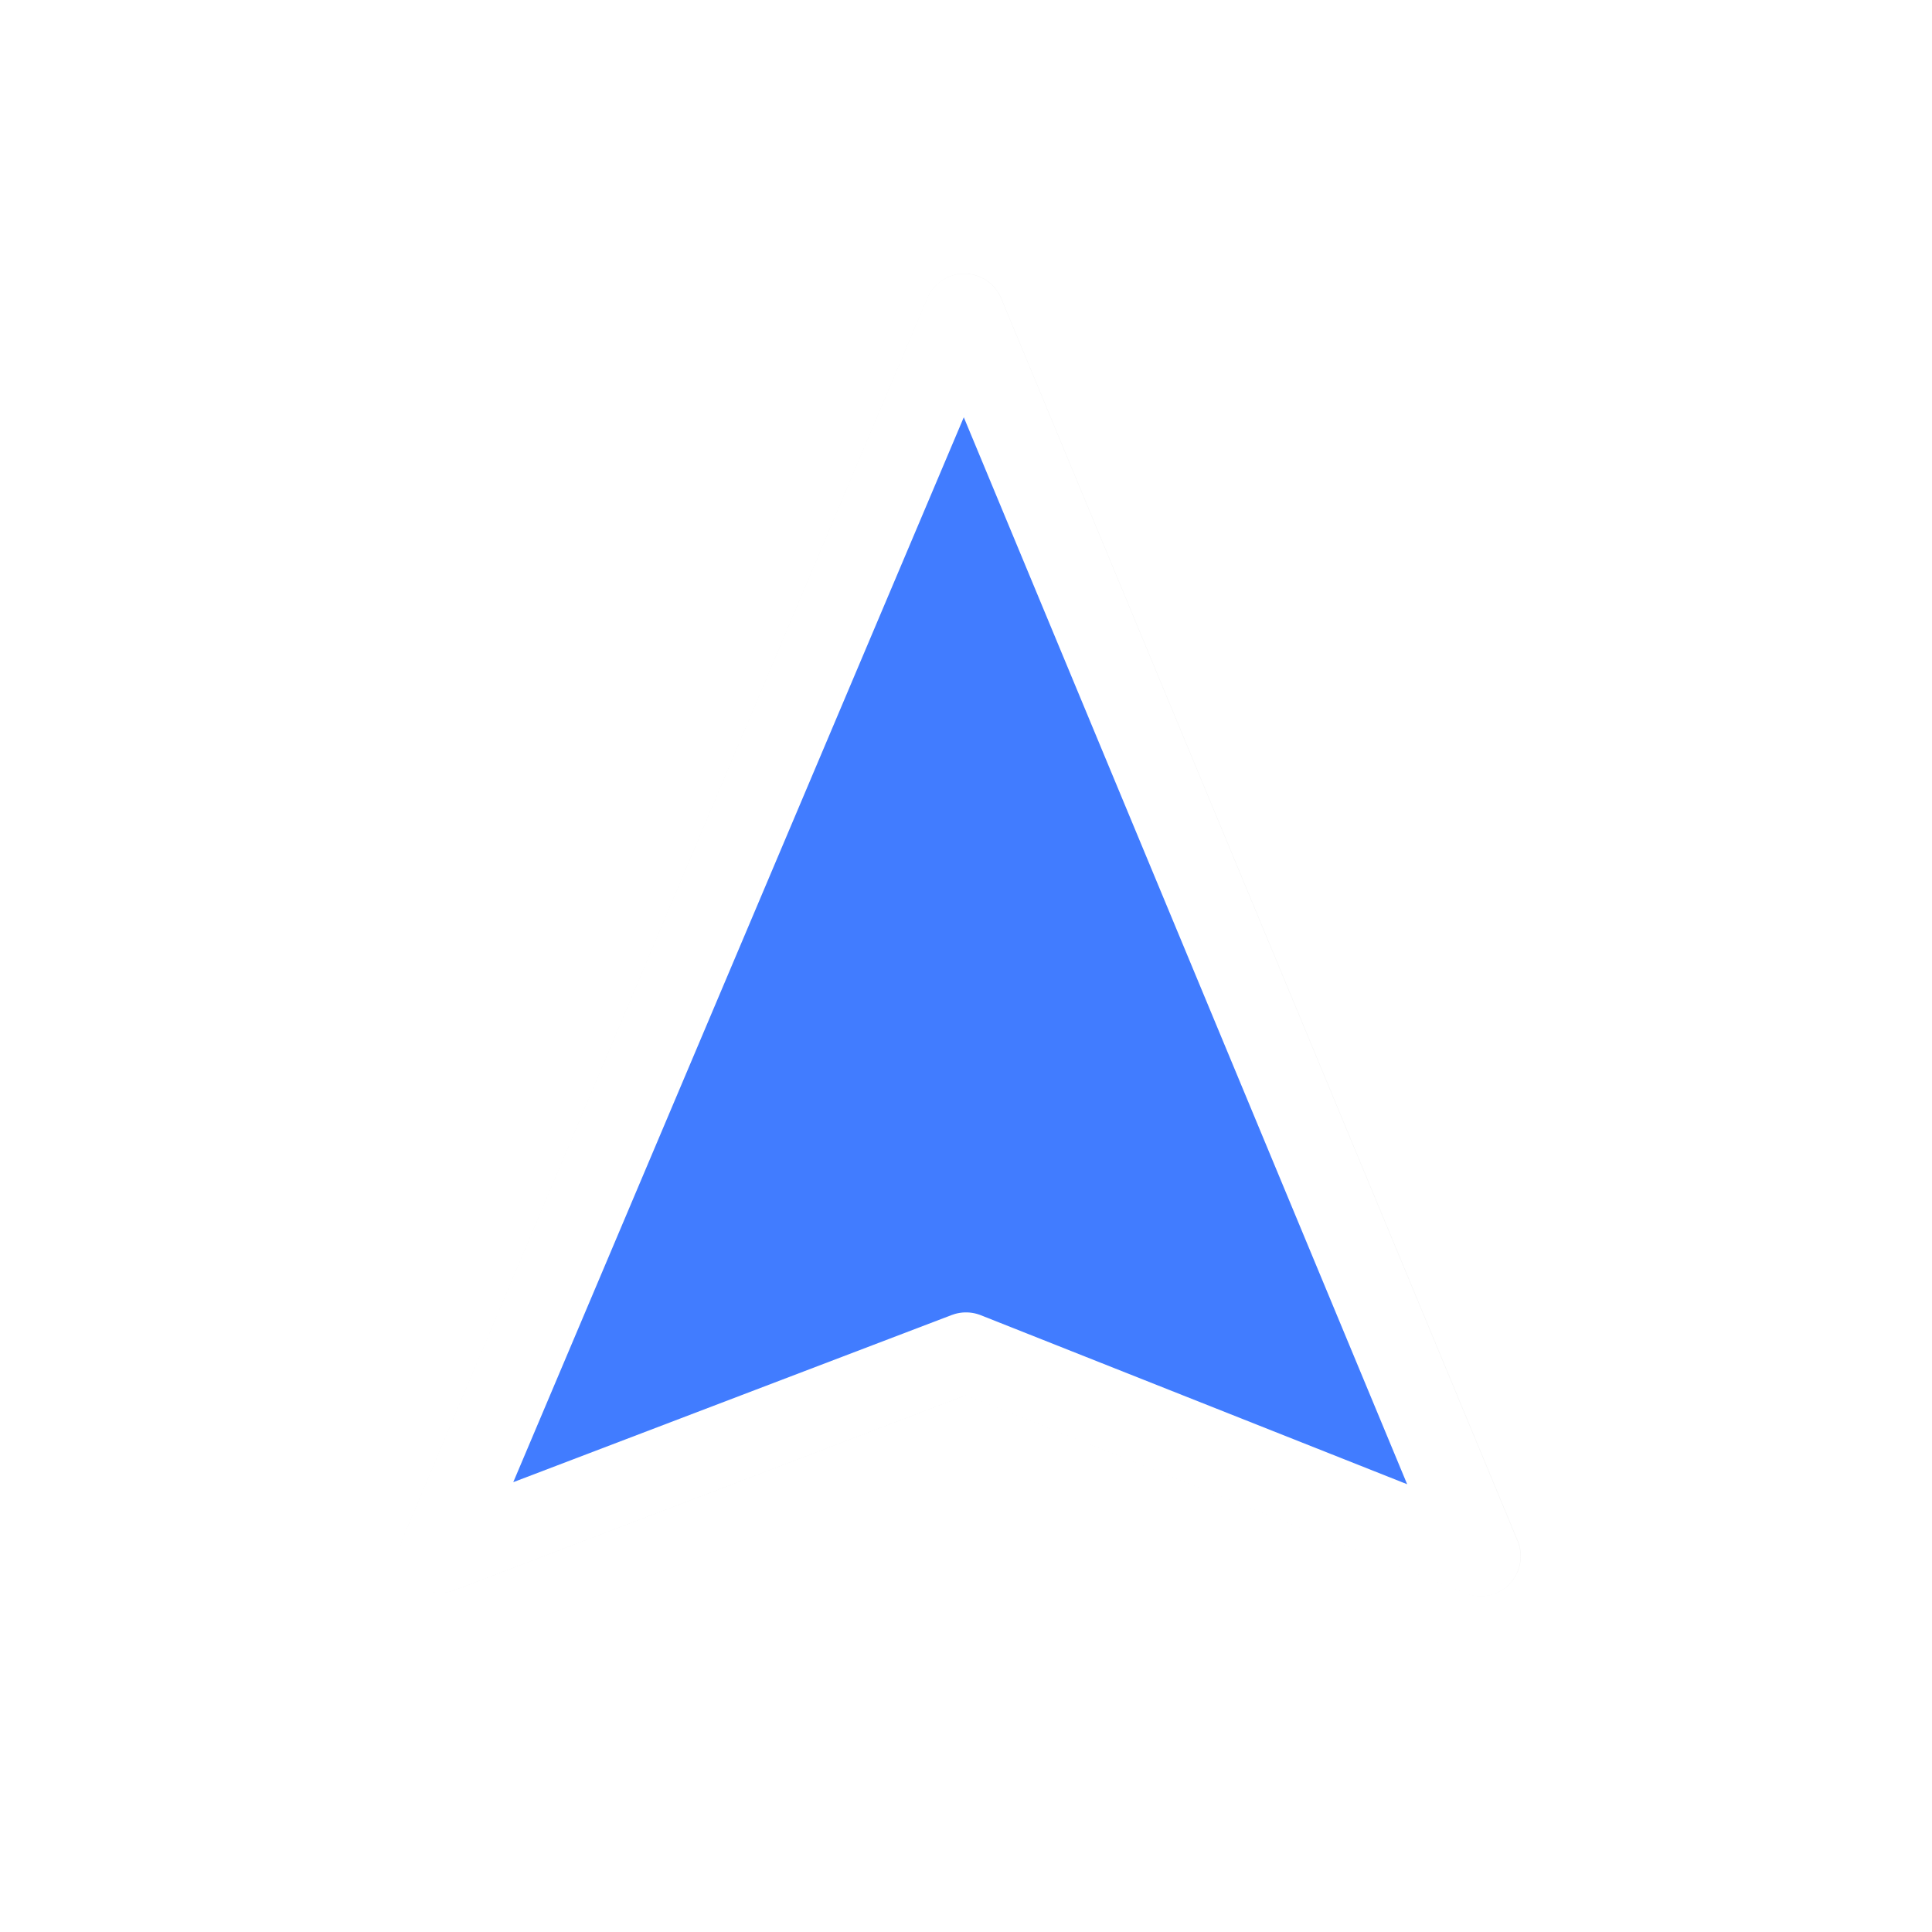 <?xml version="1.0" encoding="UTF-8" standalone="no"?>
<svg
   xmlns:dc="http://purl.org/dc/elements/1.1/"
   xmlns:cc="http://creativecommons.org/ns#"
   xmlns:rdf="http://www.w3.org/1999/02/22-rdf-syntax-ns#"
   xmlns:svg="http://www.w3.org/2000/svg"
   xmlns="http://www.w3.org/2000/svg"
   xmlns:sodipodi="http://sodipodi.sourceforge.net/DTD/sodipodi-0.dtd"
   xmlns:inkscape="http://www.inkscape.org/namespaces/inkscape"
   width="100"
   height="100"
   viewBox="0 0 75 75"
   version="1.1"
   id="svg2"
   inkscape:version="0.92.3 (unknown)"
   sodipodi:docname="center_ptr.svg">
  <defs
     id="defs11">
    <filter
       inkscape:collect="always"
       style="color-interpolation-filters:sRGB"
       id="filter841"
       x="-0.205"
       width="1.409"
       y="-0.146"
       height="1.292">
      <feGaussianBlur
         inkscape:collect="always"
         stdDeviation="0.933"
         id="feGaussianBlur843" />
    </filter>
  </defs>
  <sodipodi:namedview
     pagecolor="#ffffff"
     bordercolor="#666666"
     borderopacity="1"
     objecttolerance="10"
     gridtolerance="10"
     guidetolerance="10"
     inkscape:pageopacity="0"
     inkscape:pageshadow="2"
     inkscape:window-width="1366"
     inkscape:window-height="658"
     id="namedview9"
     showgrid="true"
     inkscape:zoom="4.3006274"
     inkscape:cx="14.74416"
     inkscape:cy="28.257008"
     inkscape:window-x="0"
     inkscape:window-y="32"
     inkscape:window-maximized="1"
     inkscape:current-layer="svg2"
     inkscape:pagecheckerboard="false">
    <inkscape:grid
       type="xygrid"
       id="grid20" />
  </sodipodi:namedview>
  <path
     sodipodi:nodetypes="ccccc"
     inkscape:connector-curvature="0"
     id="path827"
     d="m 9.406,7.035 v 15.343 l 4.635,-4.444 6.31,-0.144 z"
     style="opacity:0.2;fill:#000000;fill-opacity:1;fill-rule:nonzero;stroke:#000000;stroke-width:0.913;stroke-linecap:butt;stroke-linejoin:round;stroke-miterlimit:4;stroke-opacity:1;filter:url(#filter841)"
     transform="matrix(3.135,1.326,-1.326,3.135,17.276,-22.351)" />
  <g
     transform="matrix(0.109,0.046,-0.046,0.109,-460.589,44.399)"
     id="g8" />
  <g
     transform="matrix(0.109,0.046,-0.046,0.109,-460.589,44.399)"
     id="g10" />
  <g
     transform="matrix(0.109,0.046,-0.046,0.109,-460.589,44.399)"
     id="g12" />
  <g
     transform="matrix(0.109,0.046,-0.046,0.109,-460.589,44.399)"
     id="g14" />
  <g
     transform="matrix(0.109,0.046,-0.046,0.109,-460.589,44.399)"
     id="g16" />
  <g
     transform="matrix(0.109,0.046,-0.046,0.109,-460.589,44.399)"
     id="g18" />
  <g
     transform="matrix(0.109,0.046,-0.046,0.109,-460.589,44.399)"
     id="g20" />
  <g
     transform="matrix(0.109,0.046,-0.046,0.109,-460.589,44.399)"
     id="g22" />
  <g
     transform="matrix(0.109,0.046,-0.046,0.109,-460.589,44.399)"
     id="g24" />
  <g
     transform="matrix(0.109,0.046,-0.046,0.109,-460.589,44.399)"
     id="g26" />
  <g
     transform="matrix(0.109,0.046,-0.046,0.109,-460.589,44.399)"
     id="g28" />
  <g
     transform="matrix(0.109,0.046,-0.046,0.109,-460.589,44.399)"
     id="g30" />
  <g
     transform="matrix(0.109,0.046,-0.046,0.109,-460.589,44.399)"
     id="g32" />
  <g
     transform="matrix(0.109,0.046,-0.046,0.109,-460.589,44.399)"
     id="g34" />
  <g
     transform="matrix(0.109,0.046,-0.046,0.109,-460.589,44.399)"
     id="g36" />
  <path
     style="fill:#417cff;fill-opacity:1;fill-rule:nonzero;stroke:#ffffff;stroke-width:3.107;stroke-linecap:butt;stroke-linejoin:round;stroke-miterlimit:4;stroke-opacity:1"
     d="M 37.427,12.181 17.075,60.287 37.5,52.5 57.471,60.417 Z"
     id="path5"
     inkscape:connector-curvature="0"
     sodipodi:nodetypes="ccccc" />
</svg>
